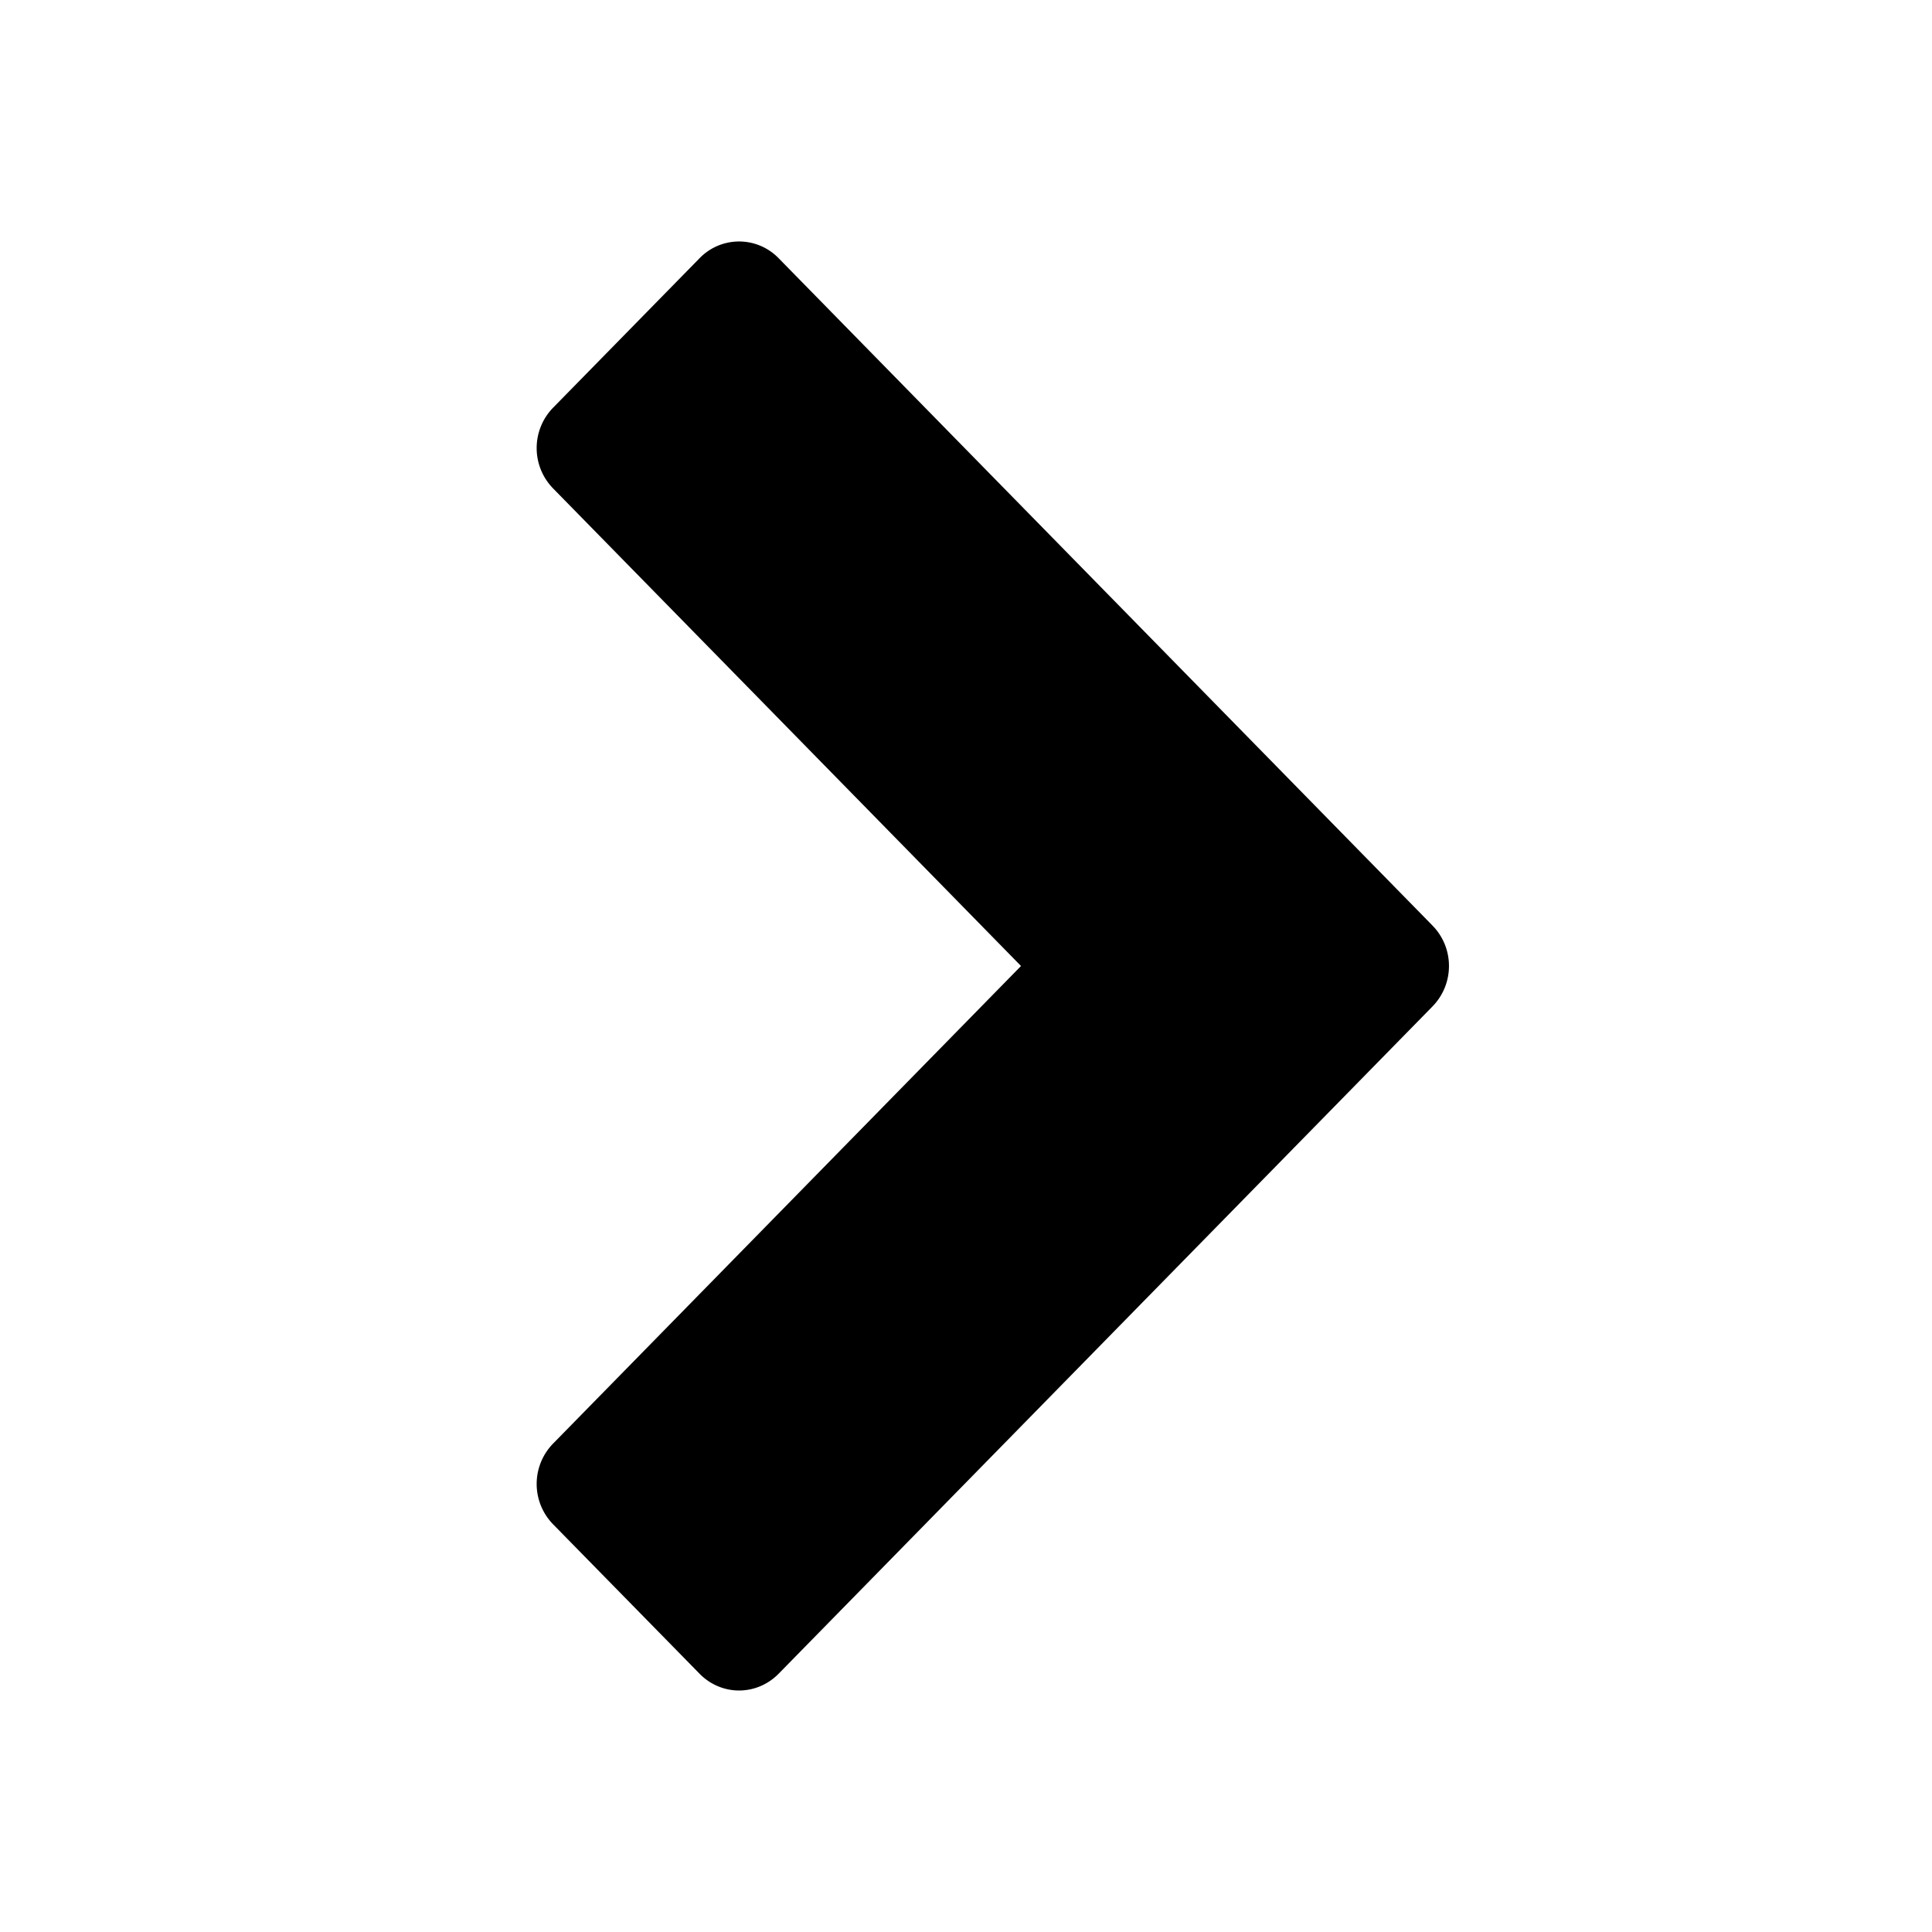 <svg xmlns="http://www.w3.org/2000/svg" width="36" height="36" viewBox="0 0 36 36"><path fill-rule="evenodd" d="M26.692 18.754c.41-.419.41-1.09 0-1.508L14.511 4.814a1.026 1.026 0 0 0-1.478 0l-2.725 2.781a1.077 1.077 0 0 0 0 1.508L19.025 18l-8.717 8.897a1.077 1.077 0 0 0 0 1.508l2.725 2.78c.41.42 1.067.42 1.478 0l12.181-12.431z"/></svg>